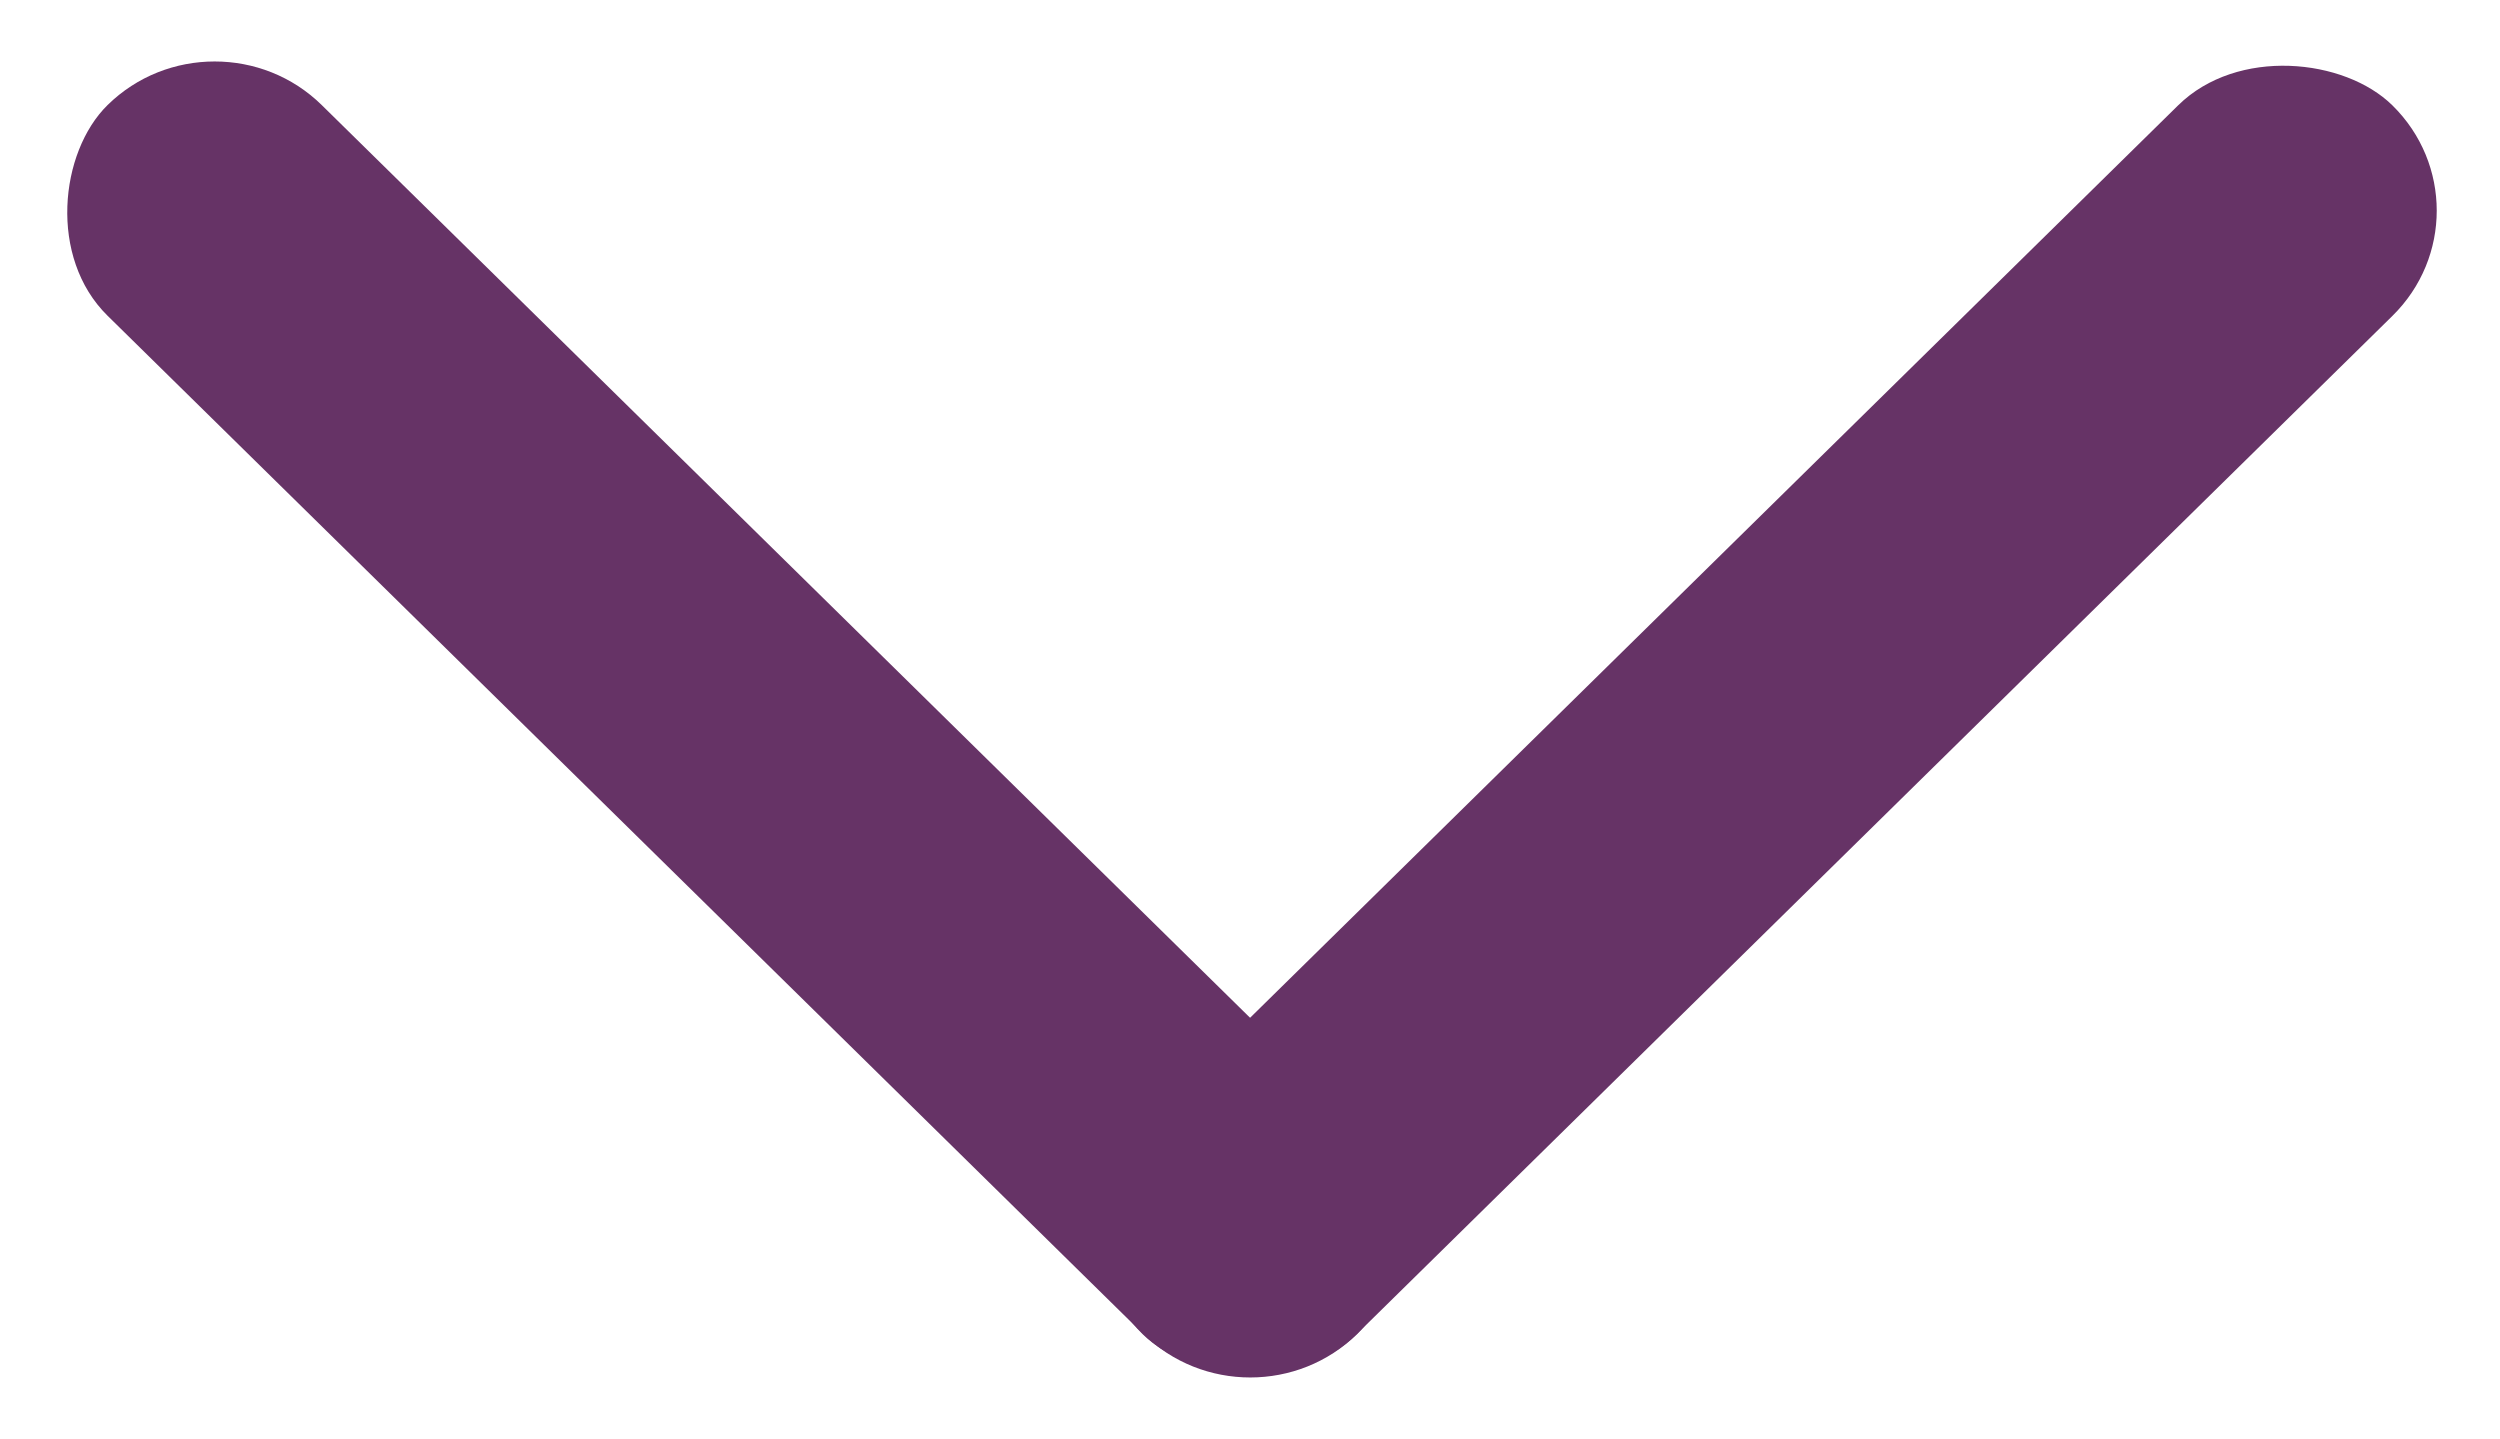 <svg width="33" height="19" viewBox="0 0 33 19" fill="none" xmlns="http://www.w3.org/2000/svg">
<rect width="23.138" height="3.966" rx="1.983" transform="matrix(-0.713 -0.701 0.713 -0.701 16.503 18.997)" fill="#663366"/>
<rect width="23.138" height="3.966" rx="1.983" transform="matrix(0.713 -0.701 0.713 0.701 13.668 16.22)" fill="#663366"/>
</svg>

